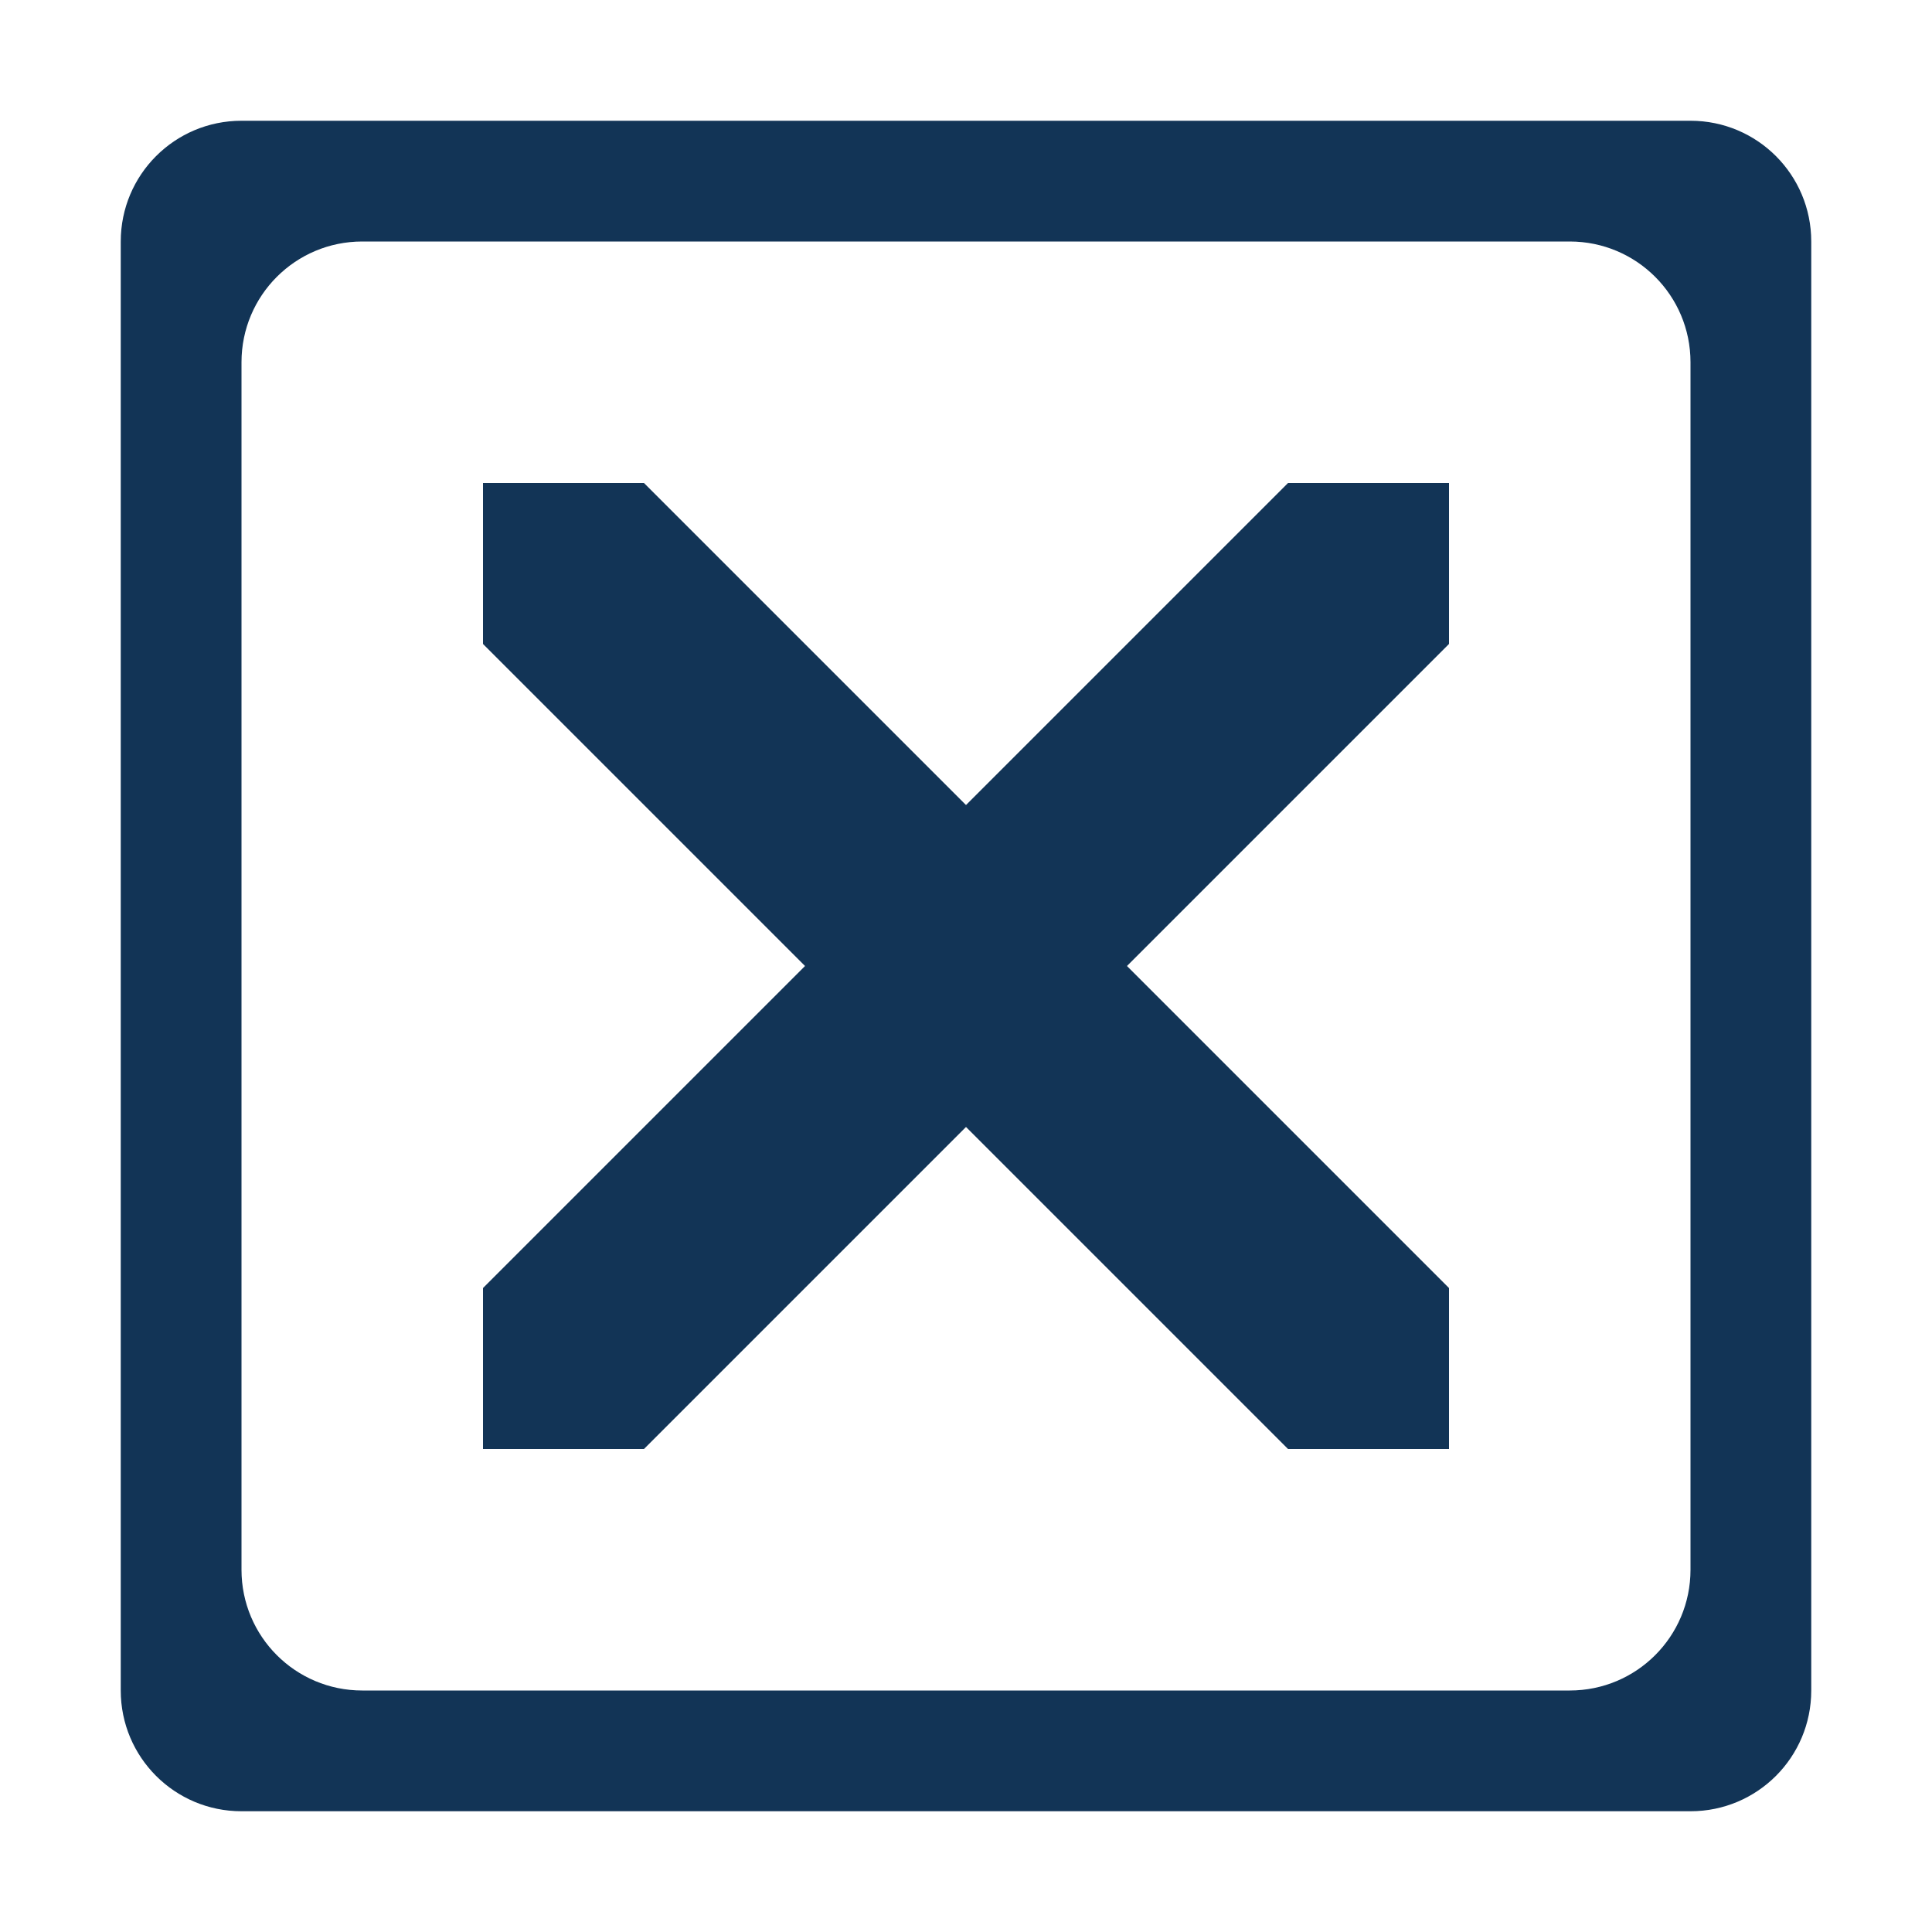 <?xml version="1.0" encoding="UTF-8" standalone="no"?>
<!-- Created with Inkscape (http://www.inkscape.org/) -->

<svg
   xmlns:dc="http://purl.org/dc/elements/1.1/"
   xmlns:cc="http://creativecommons.org/ns#"
   xmlns:rdf="http://www.w3.org/1999/02/22-rdf-syntax-ns#"
   xmlns:svg="http://www.w3.org/2000/svg"
   xmlns="http://www.w3.org/2000/svg"
   xmlns:sodipodi="http://sodipodi.sourceforge.net/DTD/sodipodi-0.dtd"
   xmlns:inkscape="http://www.inkscape.org/namespaces/inkscape"
   version="1.1"
   width="16"
   height="16"
   id="svg2983"
   sodipodi:docname="VisualStyleNone.svg"
   inkscape:version="0.92.1 r15371">
  <sodipodi:namedview
     pagecolor="#ffffff"
     bordercolor="#666666"
     borderopacity="1"
     objecttolerance="10"
     gridtolerance="10"
     guidetolerance="10"
     inkscape:pageopacity="0"
     inkscape:pageshadow="2"
     inkscape:window-width="1920"
     inkscape:window-height="1031"
     id="namedview10"
     showgrid="false"
     inkscape:zoom="14.75"
     inkscape:cx="0.61016949"
     inkscape:cy="8"
     inkscape:window-x="0"
     inkscape:window-y="25"
     inkscape:window-maximized="1"
     inkscape:current-layer="svg2983" />
  <defs
     id="defs2985">
    <linearGradient
       id="linearGradient19282"
       gradientTransform="matrix(-2.737,0.408,-0.189,-1.447,239.54,-1703.69)">
      <stop
         id="stop19284"
         style="stop-color:#666666;stop-opacity:1"
         offset="0" />
    </linearGradient>
  </defs>
  <path
     d="M 12,4 10.667,4 4,10.667 4,12 5.333,12 12,5.333 z"
     id="path4934"
     style="fill-opacity:1;stroke:none;fill:#123456" />
  <path
     d="M 4,4 5.333,4 12,10.667 12,12 10.667,12 4,5.333 z"
     id="path4936"
     style="fill-opacity:1;stroke:none;fill:#123456" />
  <path
     d="M 2,1 C 1.447,1 1,1.447 1,2 l 0,12 c 0,0.553 0.447,1 1,1 l 12,0 c 0.553,0 1,-0.447 1,-1 L 15,2 C 15,1.447 14.553,1 14,1 L 2,1 z m 1,1 10,0 c 0.553,0 1,0.447 1,1 l 0,10 c 0,0.553 -0.447,1 -1,1 L 3,14 C 2.447,14 2,13.553 2,13 L 2,3 C 2,2.447 2.447,2 3,2 z"
     id="rect4961"
     style="fill-opacity:1;stroke:none;fill:#123456" />
</svg>
